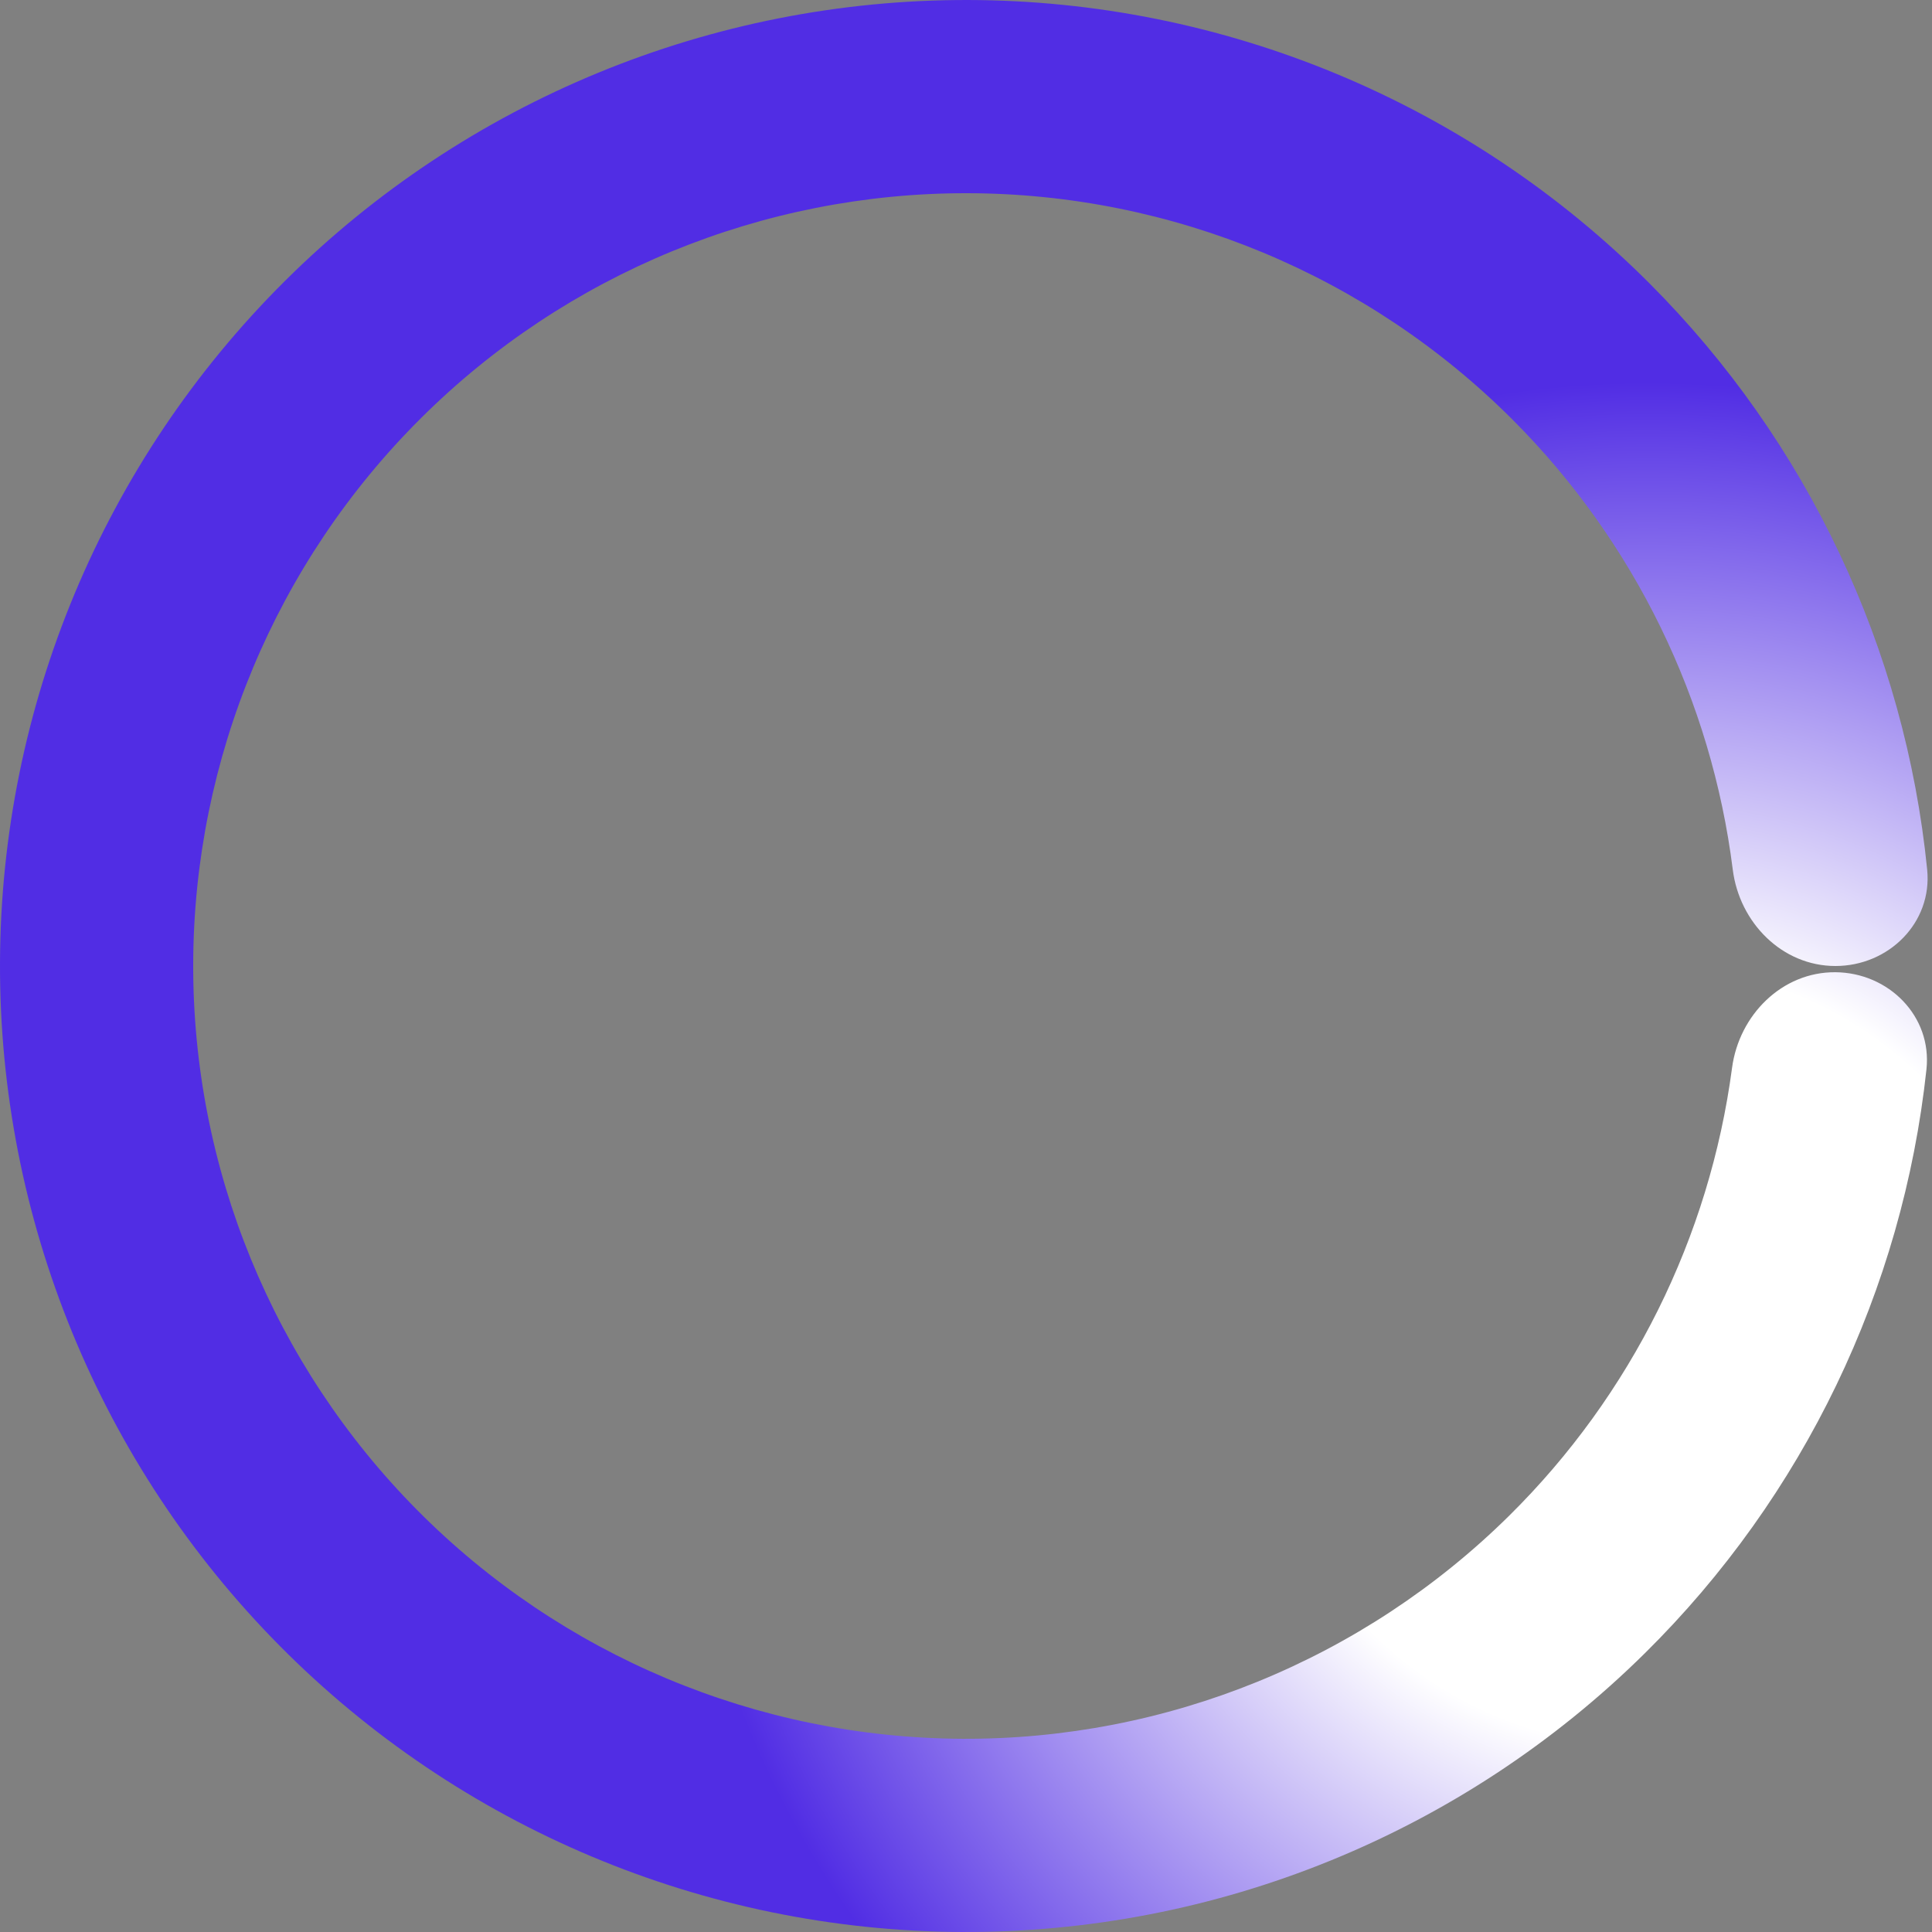 <svg width="90" height="90" viewBox="0 0 90 90" fill="none" xmlns="http://www.w3.org/2000/svg">
<rect x="0" y="0" width="90" height="90" fill="#808080" stroke="none"/>
<path d="M85.5 45C87.985 45 90.023 42.98 89.775 40.507C88.745 30.236 84.205 20.579 76.848 13.209C68.427 4.772 57.001 0.021 45.081 7.20157e-05C33.16 -0.021 21.718 4.688 13.266 13.095C4.814 21.502 0.043 32.918 0 44.839C-0.042 56.76 4.647 68.21 13.038 76.677C21.43 85.144 32.838 89.935 44.758 89.999C56.679 90.063 68.138 85.395 76.62 77.018C84.029 69.701 88.638 60.077 89.742 49.813C90.008 47.342 87.984 45.308 85.499 45.29C83.014 45.272 81.014 47.28 80.686 49.744C79.639 57.619 76.008 64.974 70.296 70.615C63.51 77.316 54.343 81.051 44.807 80.999C35.27 80.948 26.144 77.115 19.431 70.342C12.717 63.568 8.966 54.408 9 44.871C9.034 35.335 12.851 26.201 19.613 19.476C26.374 12.751 35.528 8.983 45.064 9C54.601 9.017 63.741 12.818 70.479 19.567C76.15 25.249 79.729 32.63 80.719 40.511C81.029 42.977 83.015 45 85.5 45Z" fill="url(#paint0_angular_4_64)"/>
<defs>
<radialGradient id="paint0_angular_4_64" cx="85%" cy="70%">
<stop offset="0.4" stop-color="white" stop-opacity="10"/>
<stop offset="1" stop-color="#512DE4"/>
</radialGradient>
</defs>
</svg>
